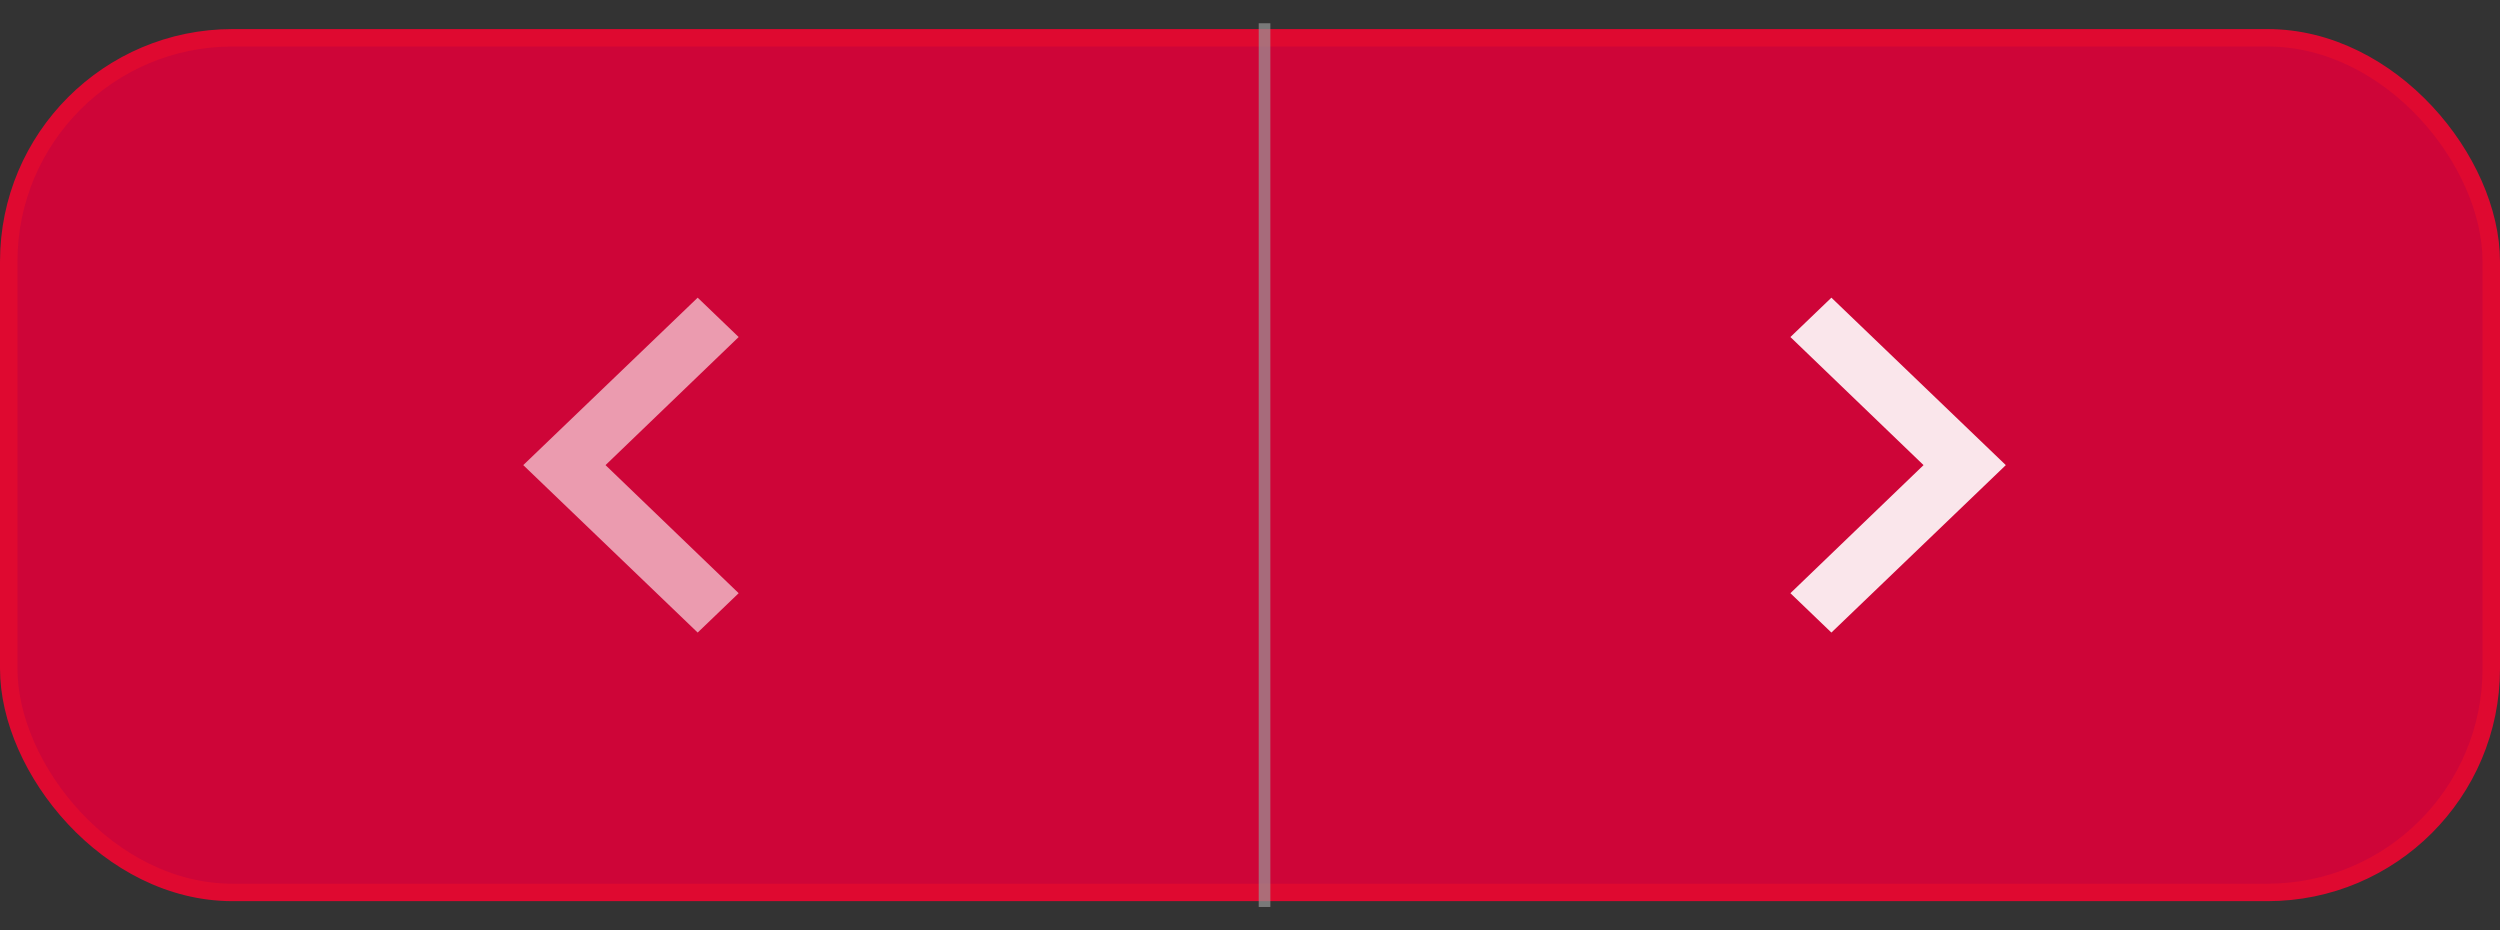 <svg width="86" height="32" viewBox="0 0 86 32" fill="none" xmlns="http://www.w3.org/2000/svg">
<rect x="0" y="0" width="86" height="32" fill="#333333" stroke="none"/>
<g id="Indicator">
<rect id="Bg" x="0.3" y="1.3" width="85.4" height="29.4" rx="7.7" fill="#CE0538" stroke="#DF0930" stroke-width="0.6"/>
<g id="ic-keyboard-arrow-left-24px" opacity="0.6">
<path id="Path" d="M25.41 20.406L20.83 16L25.41 11.594L24 10.24L18 16L24 21.76L25.41 20.406Z" fill="white"/>
</g>
<g id="ic-keyboard-arrow-left-24px_2" opacity="0.9">
<path id="Path_2" d="M61.59 20.406L66.17 16L61.59 11.594L63 10.24L69 16L63 21.76L61.59 20.406Z" fill="white"/>
</g>
<path id="Line" opacity="0.701" d="M43.5 31V1" stroke="#979797" stroke-width="0.4" stroke-linecap="square"/>
</g>
</svg>
